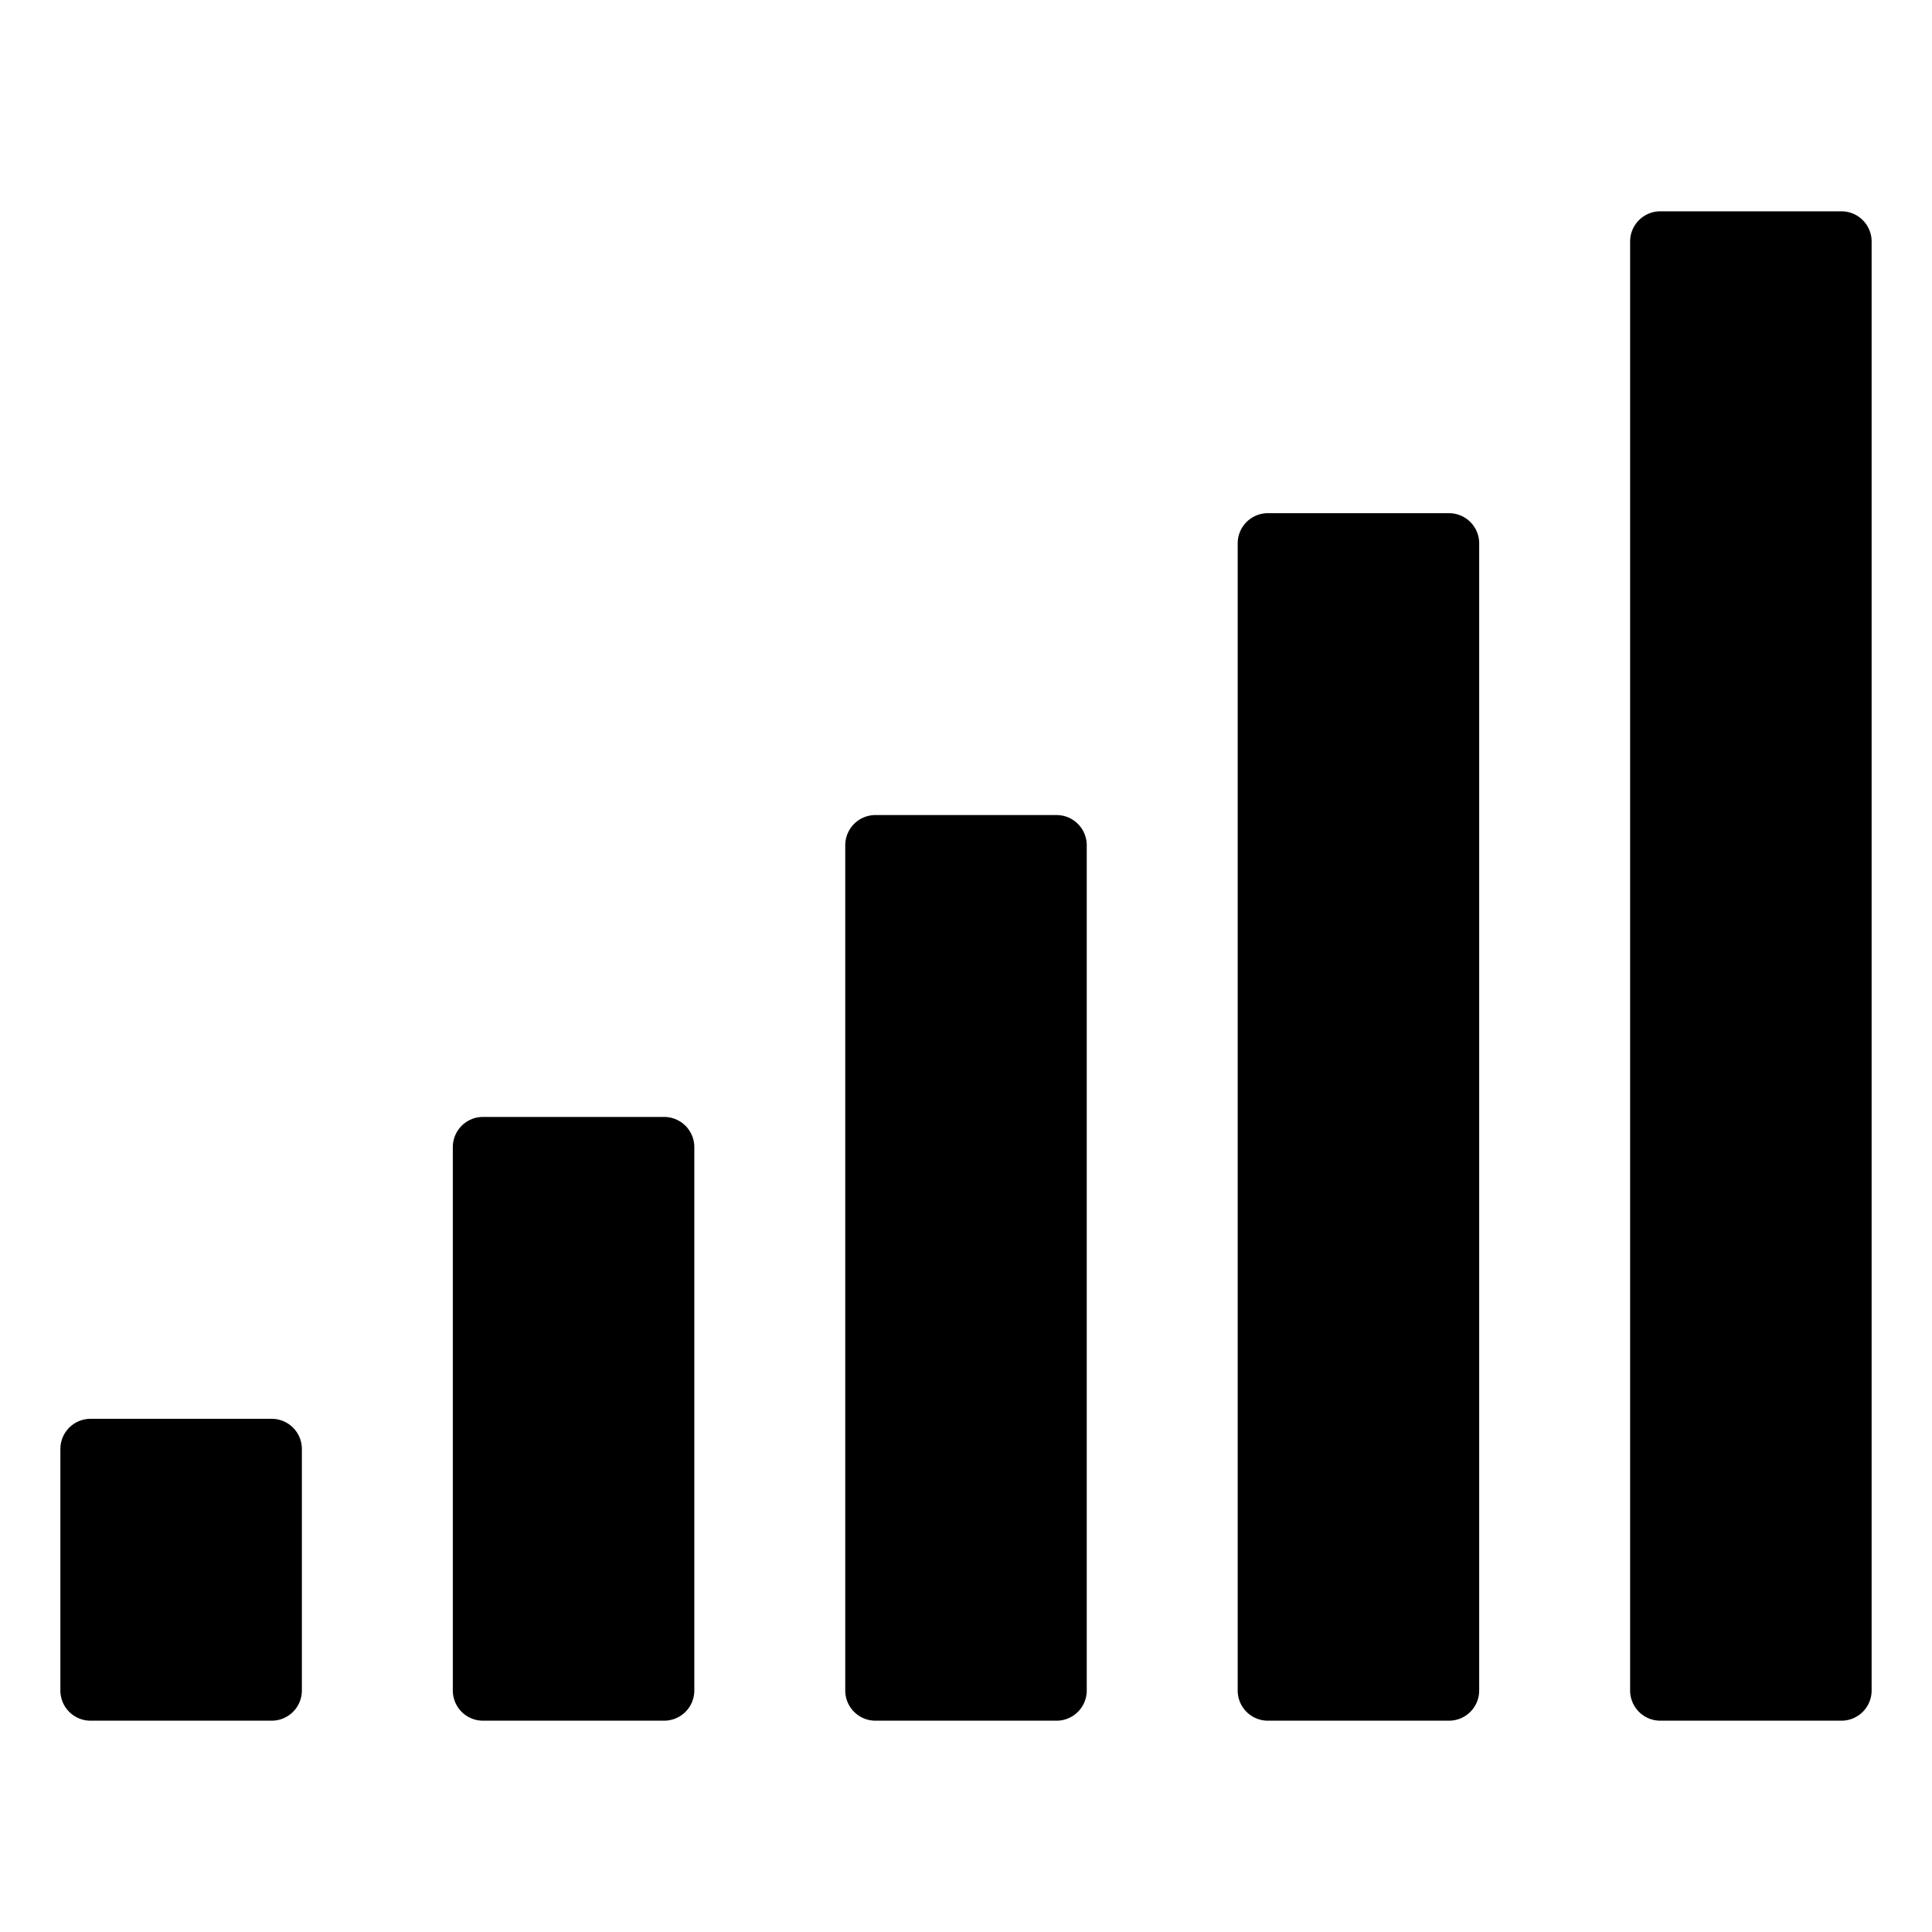 <svg width="128" height="128" xmlns="http://www.w3.org/2000/svg"><path d="M110 14h12a2 2 0 0 1 2 2v96a2 2 0 0 1-2 2h-12a2 2 0 0 1-2-2V16a2 2 0 0 1 2-2zM84 34h12a2 2 0 0 1 2 2v76a2 2 0 0 1-2 2H84a2 2 0 0 1-2-2V36a2 2 0 0 1 2-2zM58 54h12a2 2 0 0 1 2 2v56a2 2 0 0 1-2 2H58a2 2 0 0 1-2-2V56a2 2 0 0 1 2-2zM32 74h12a2 2 0 0 1 2 2v36a2 2 0 0 1-2 2H32a2 2 0 0 1-2-2V76a2 2 0 0 1 2-2zM6 94h12a2 2 0 0 1 2 2v16a2 2 0 0 1-2 2H6a2 2 0 0 1-2-2V96a2 2 0 0 1 2-2z" fill="#000" fill-rule="evenodd"/></svg>